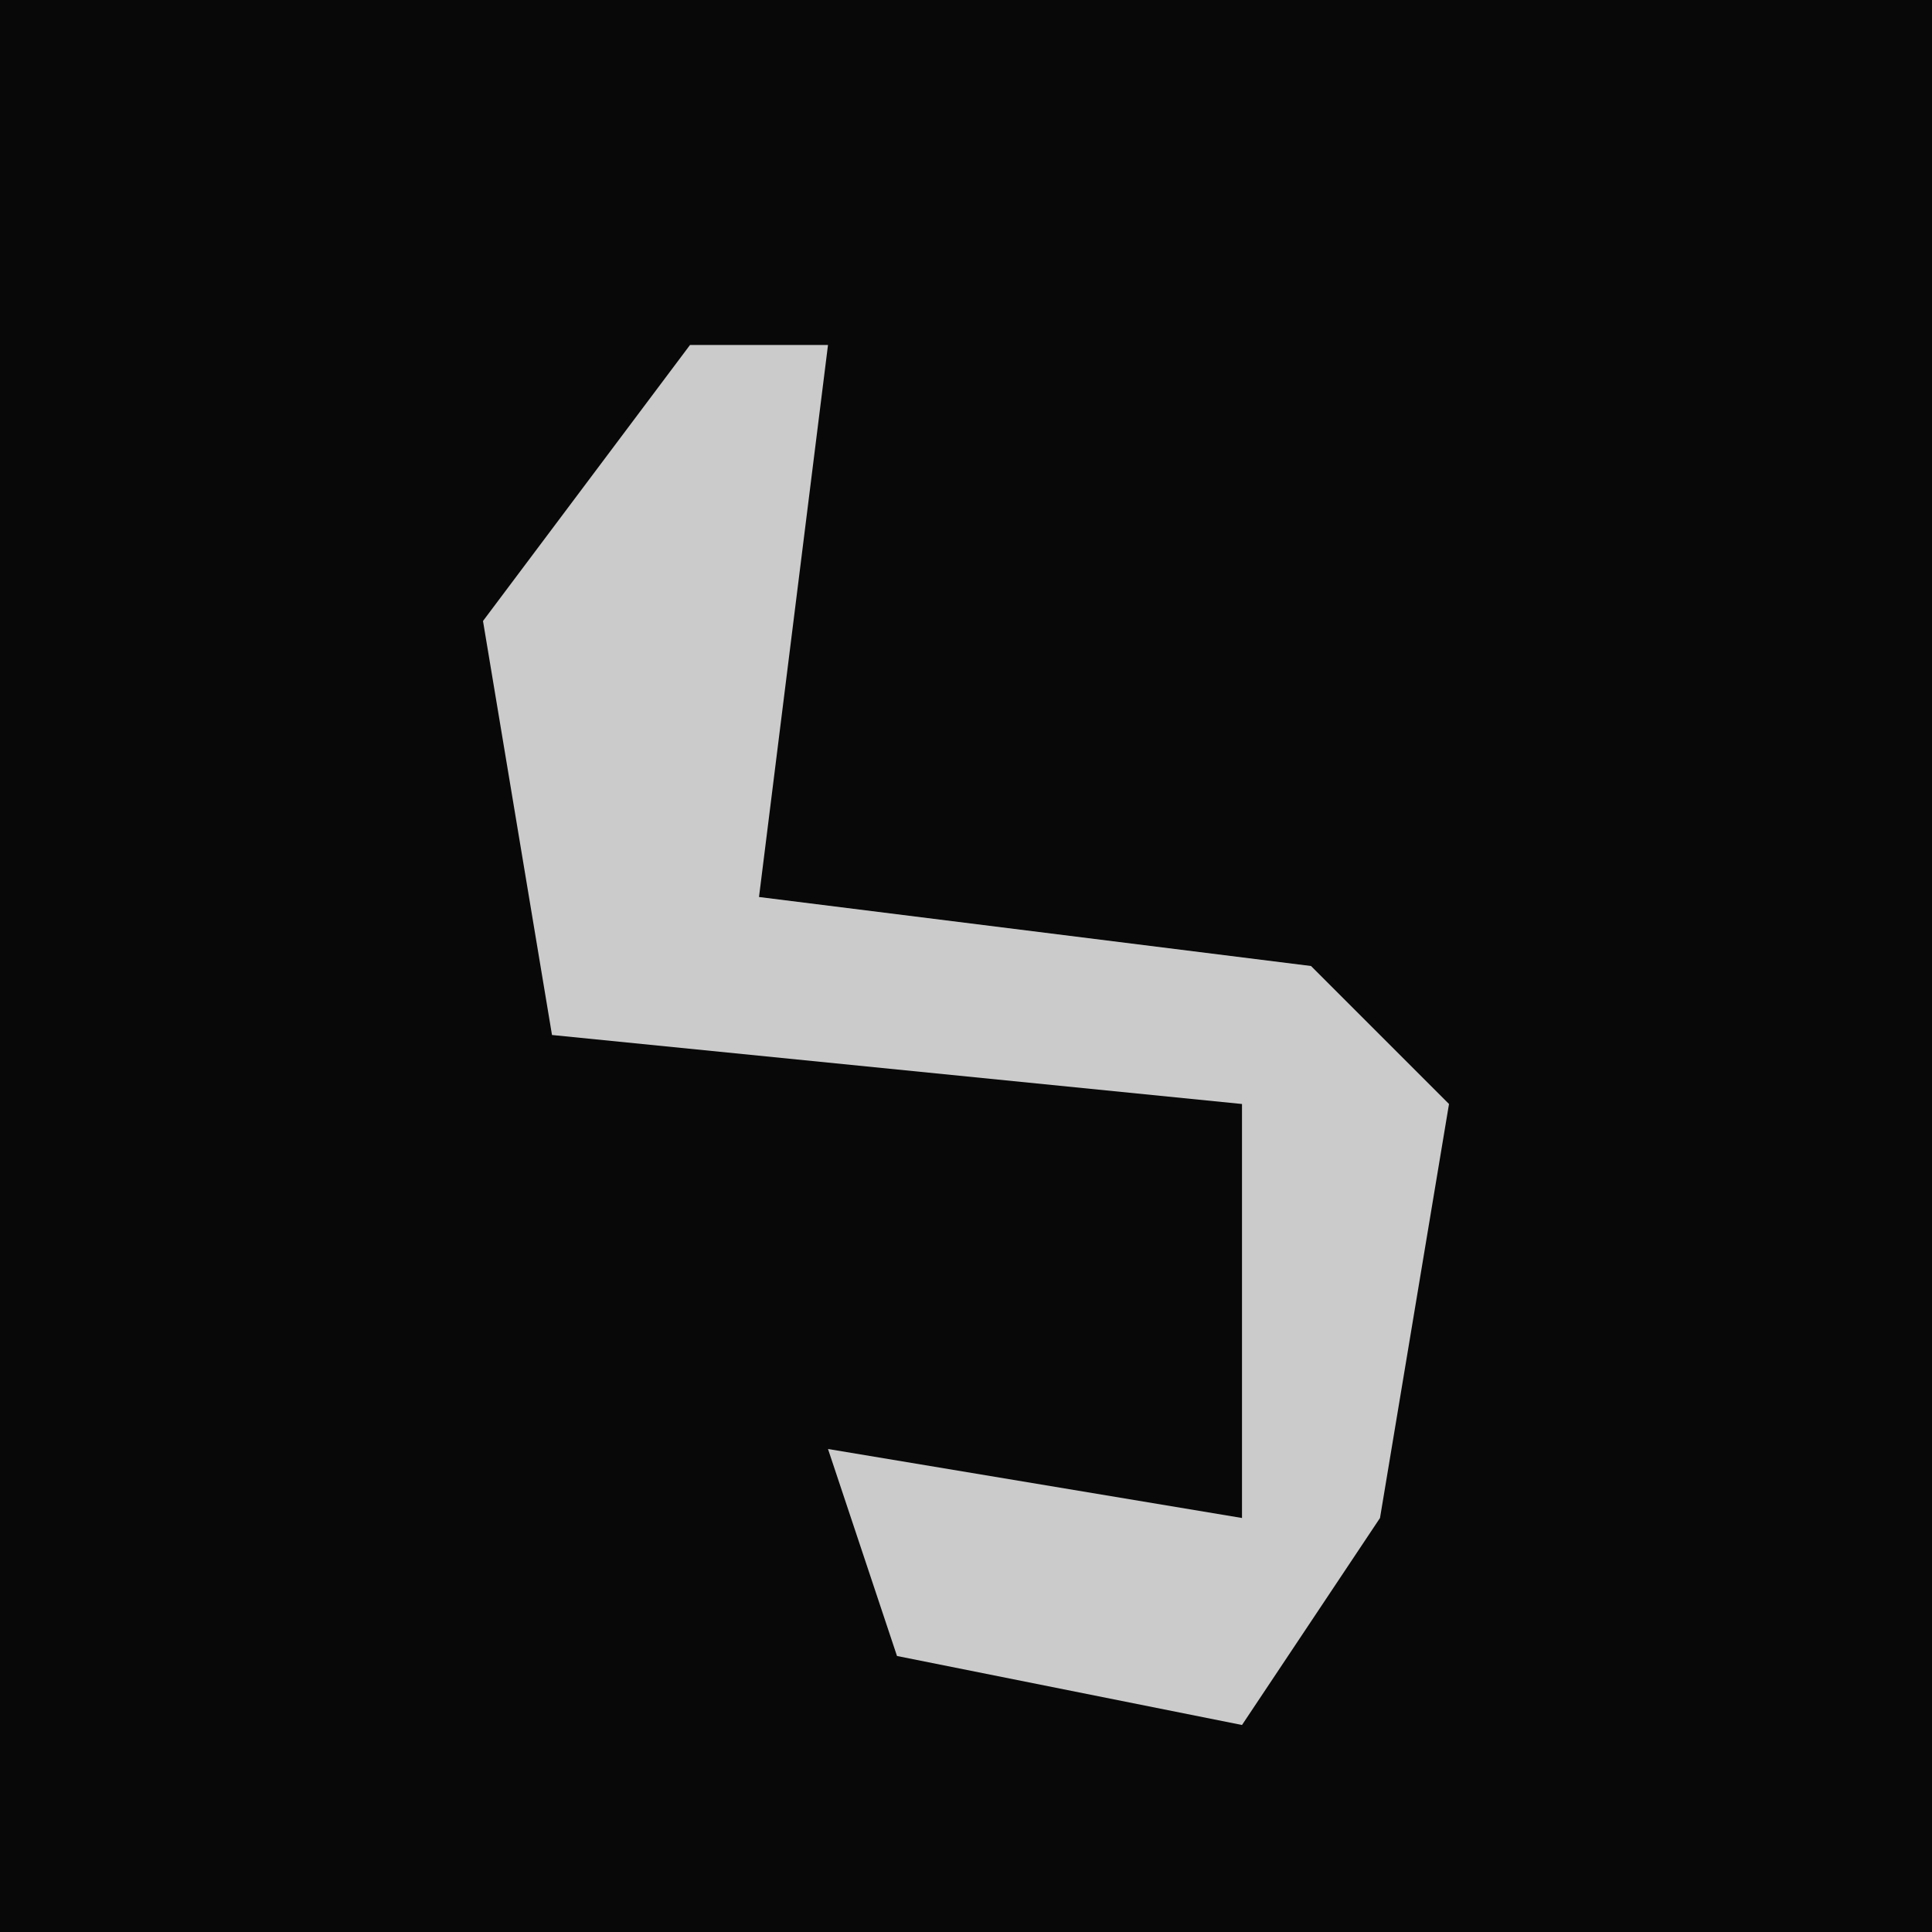 <?xml version="1.0" encoding="UTF-8"?>
<svg version="1.1" xmlns="http://www.w3.org/2000/svg" width="28" height="28">
<path d="M0,0 L28,0 L28,28 L0,28 Z " fill="#080808" transform="translate(0,0)"/>
<path d="M0,0 L2,0 L1,8 L9,9 L11,11 L10,17 L8,20 L3,19 L2,16 L8,17 L8,11 L-2,10 L-3,4 Z " fill="#CBCBCB" transform="translate(10,5)"/>
</svg>
